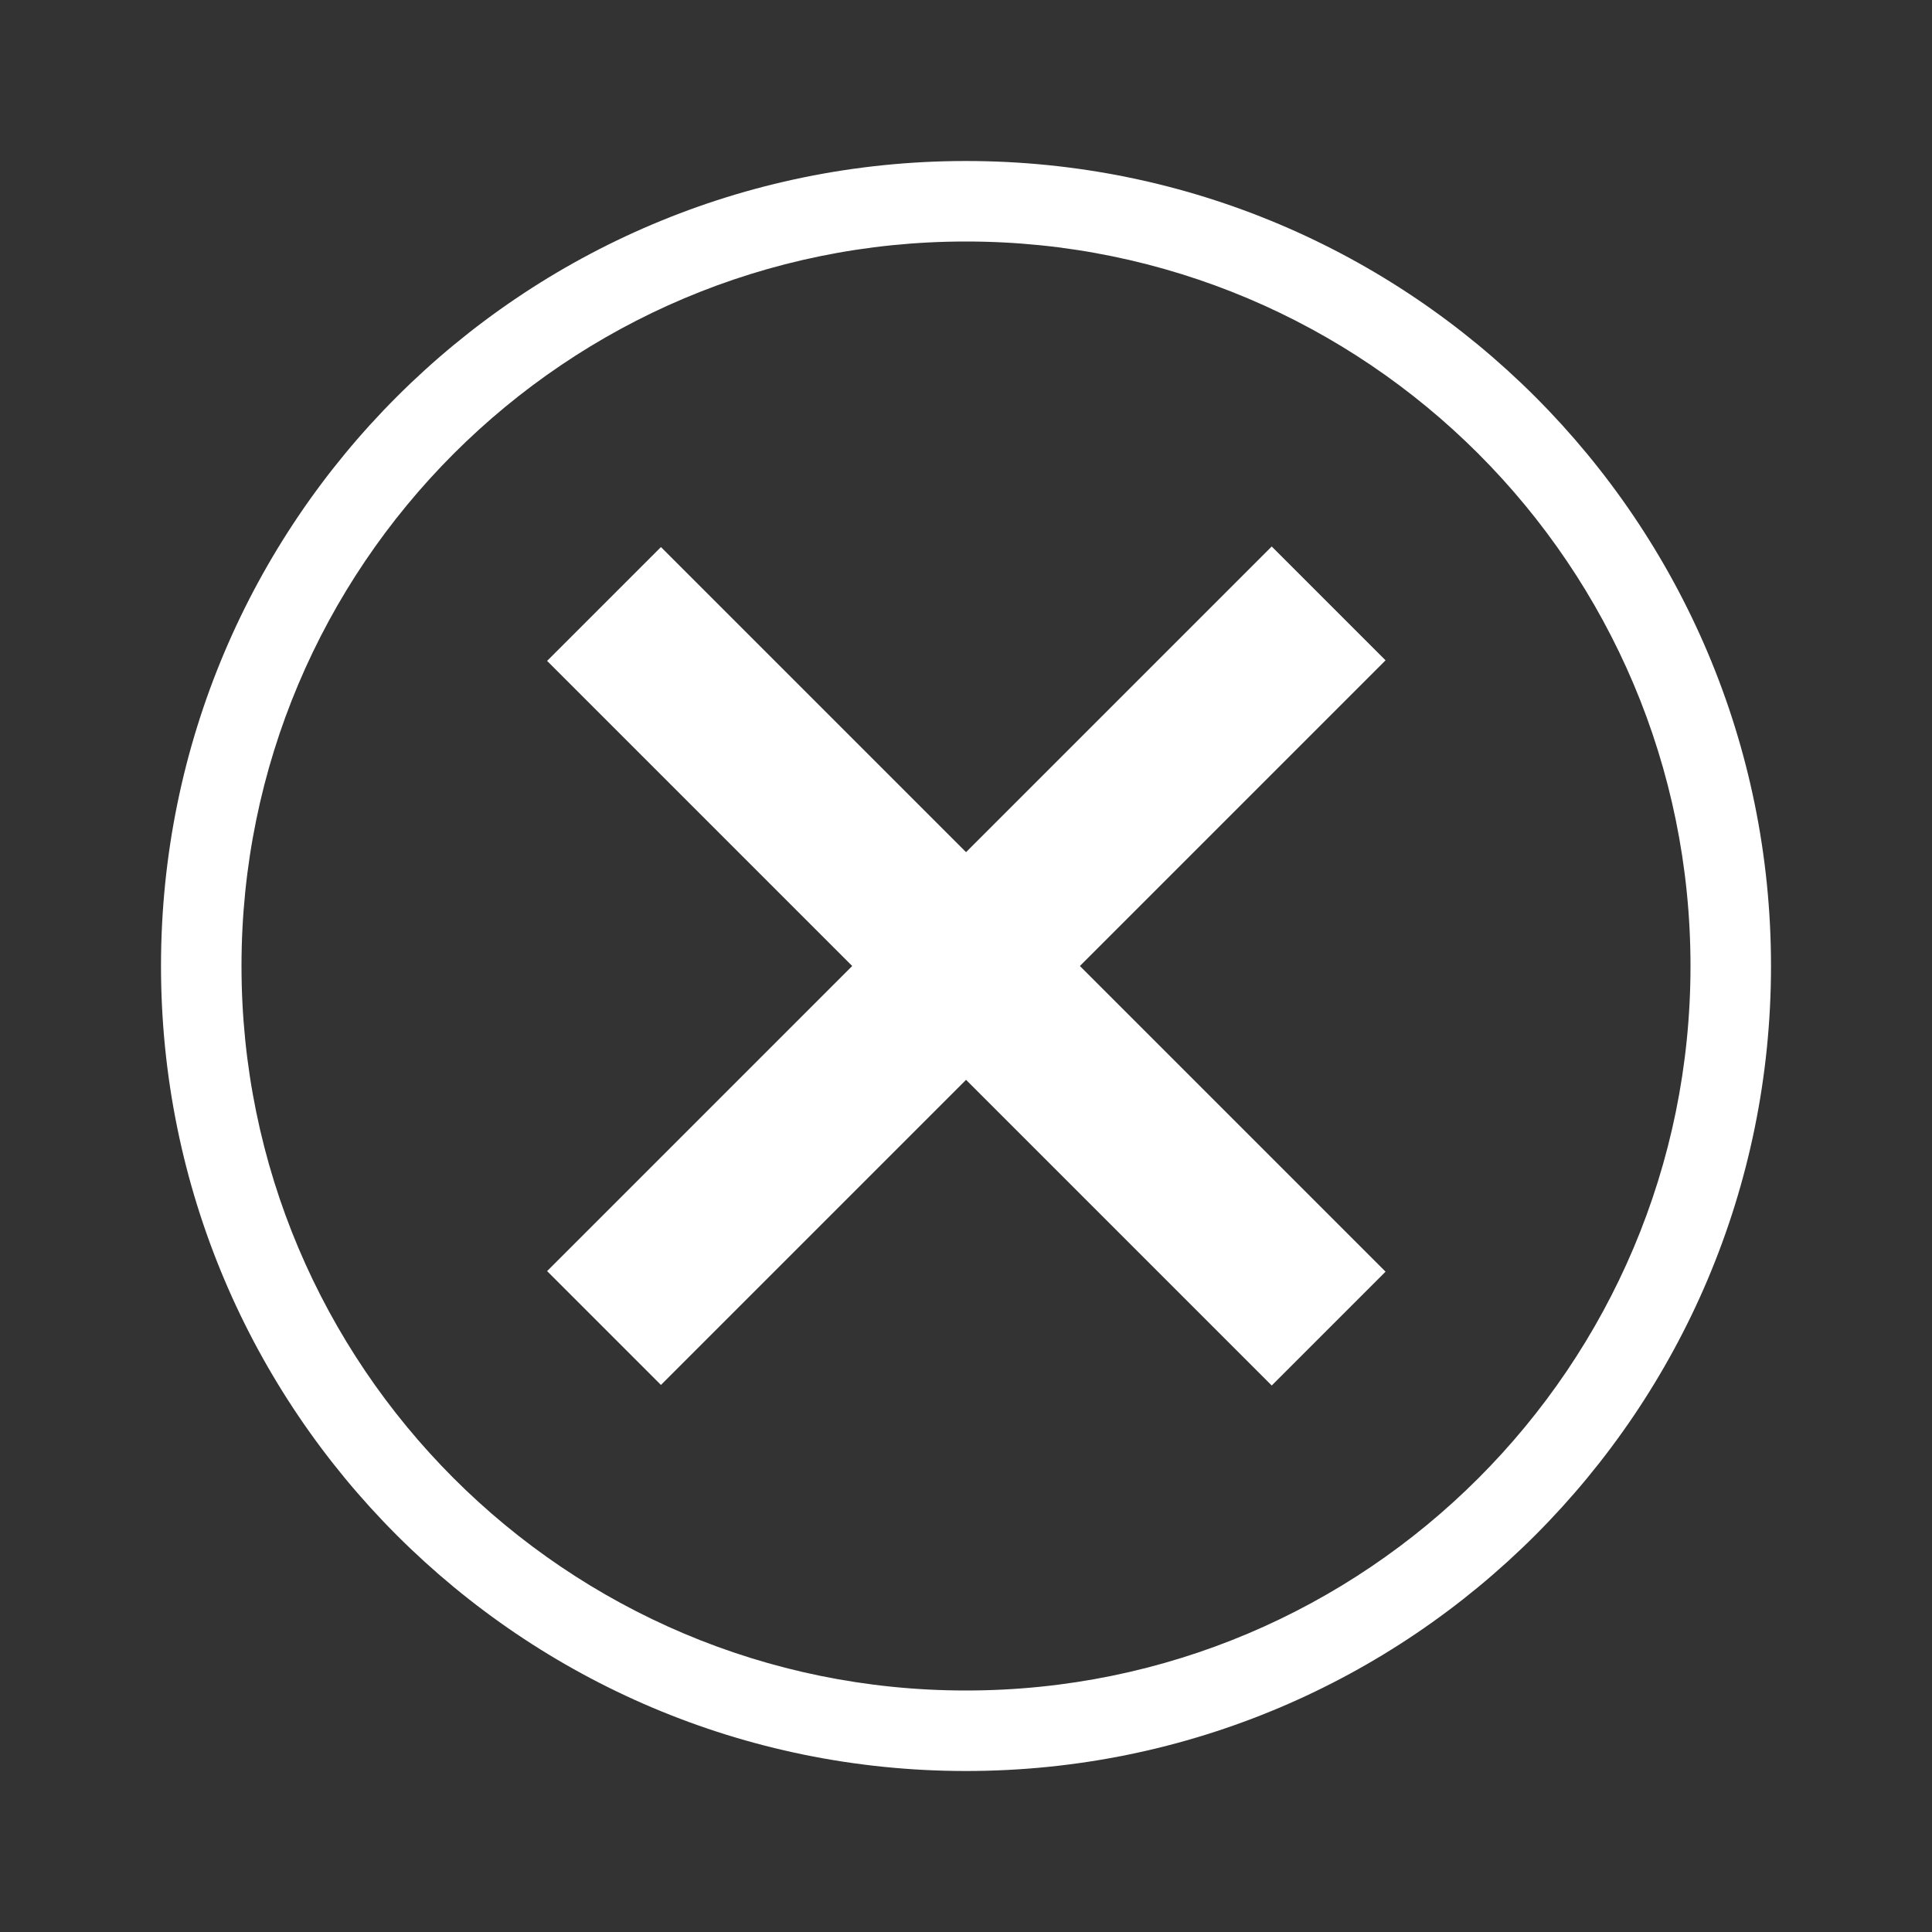 <svg xmlns="http://www.w3.org/2000/svg" width="512" height="512" viewBox="0 0 512 512">
	<rect x="0" y="0" width="512" height="512" fill="#333333" stroke="none"/>
	<path fill="white" fill-rule="evenodd" d="M256 42.667c117.821 0 213.334 95.513 213.334 213.333c0 117.821-95.513 213.334-213.334 213.334c-117.82 0-213.333-95.513-213.333-213.334C42.667 138.18 138.18 42.667 256 42.667M256 64C149.962 64 64 149.962 64 256c0 106.039 85.962 192 192 192c106.039 0 192-85.961 192-192c0-106.038-85.961-192-192-192m81.018 80.824l30.17 30.17L286.182 256l81.006 81.006l-30.17 30.17l-81.006-81.007l-80.855 80.857l-30.17-30.17L225.842 256l-80.855-80.855l30.17-30.17l80.855 80.855z" />
</svg>